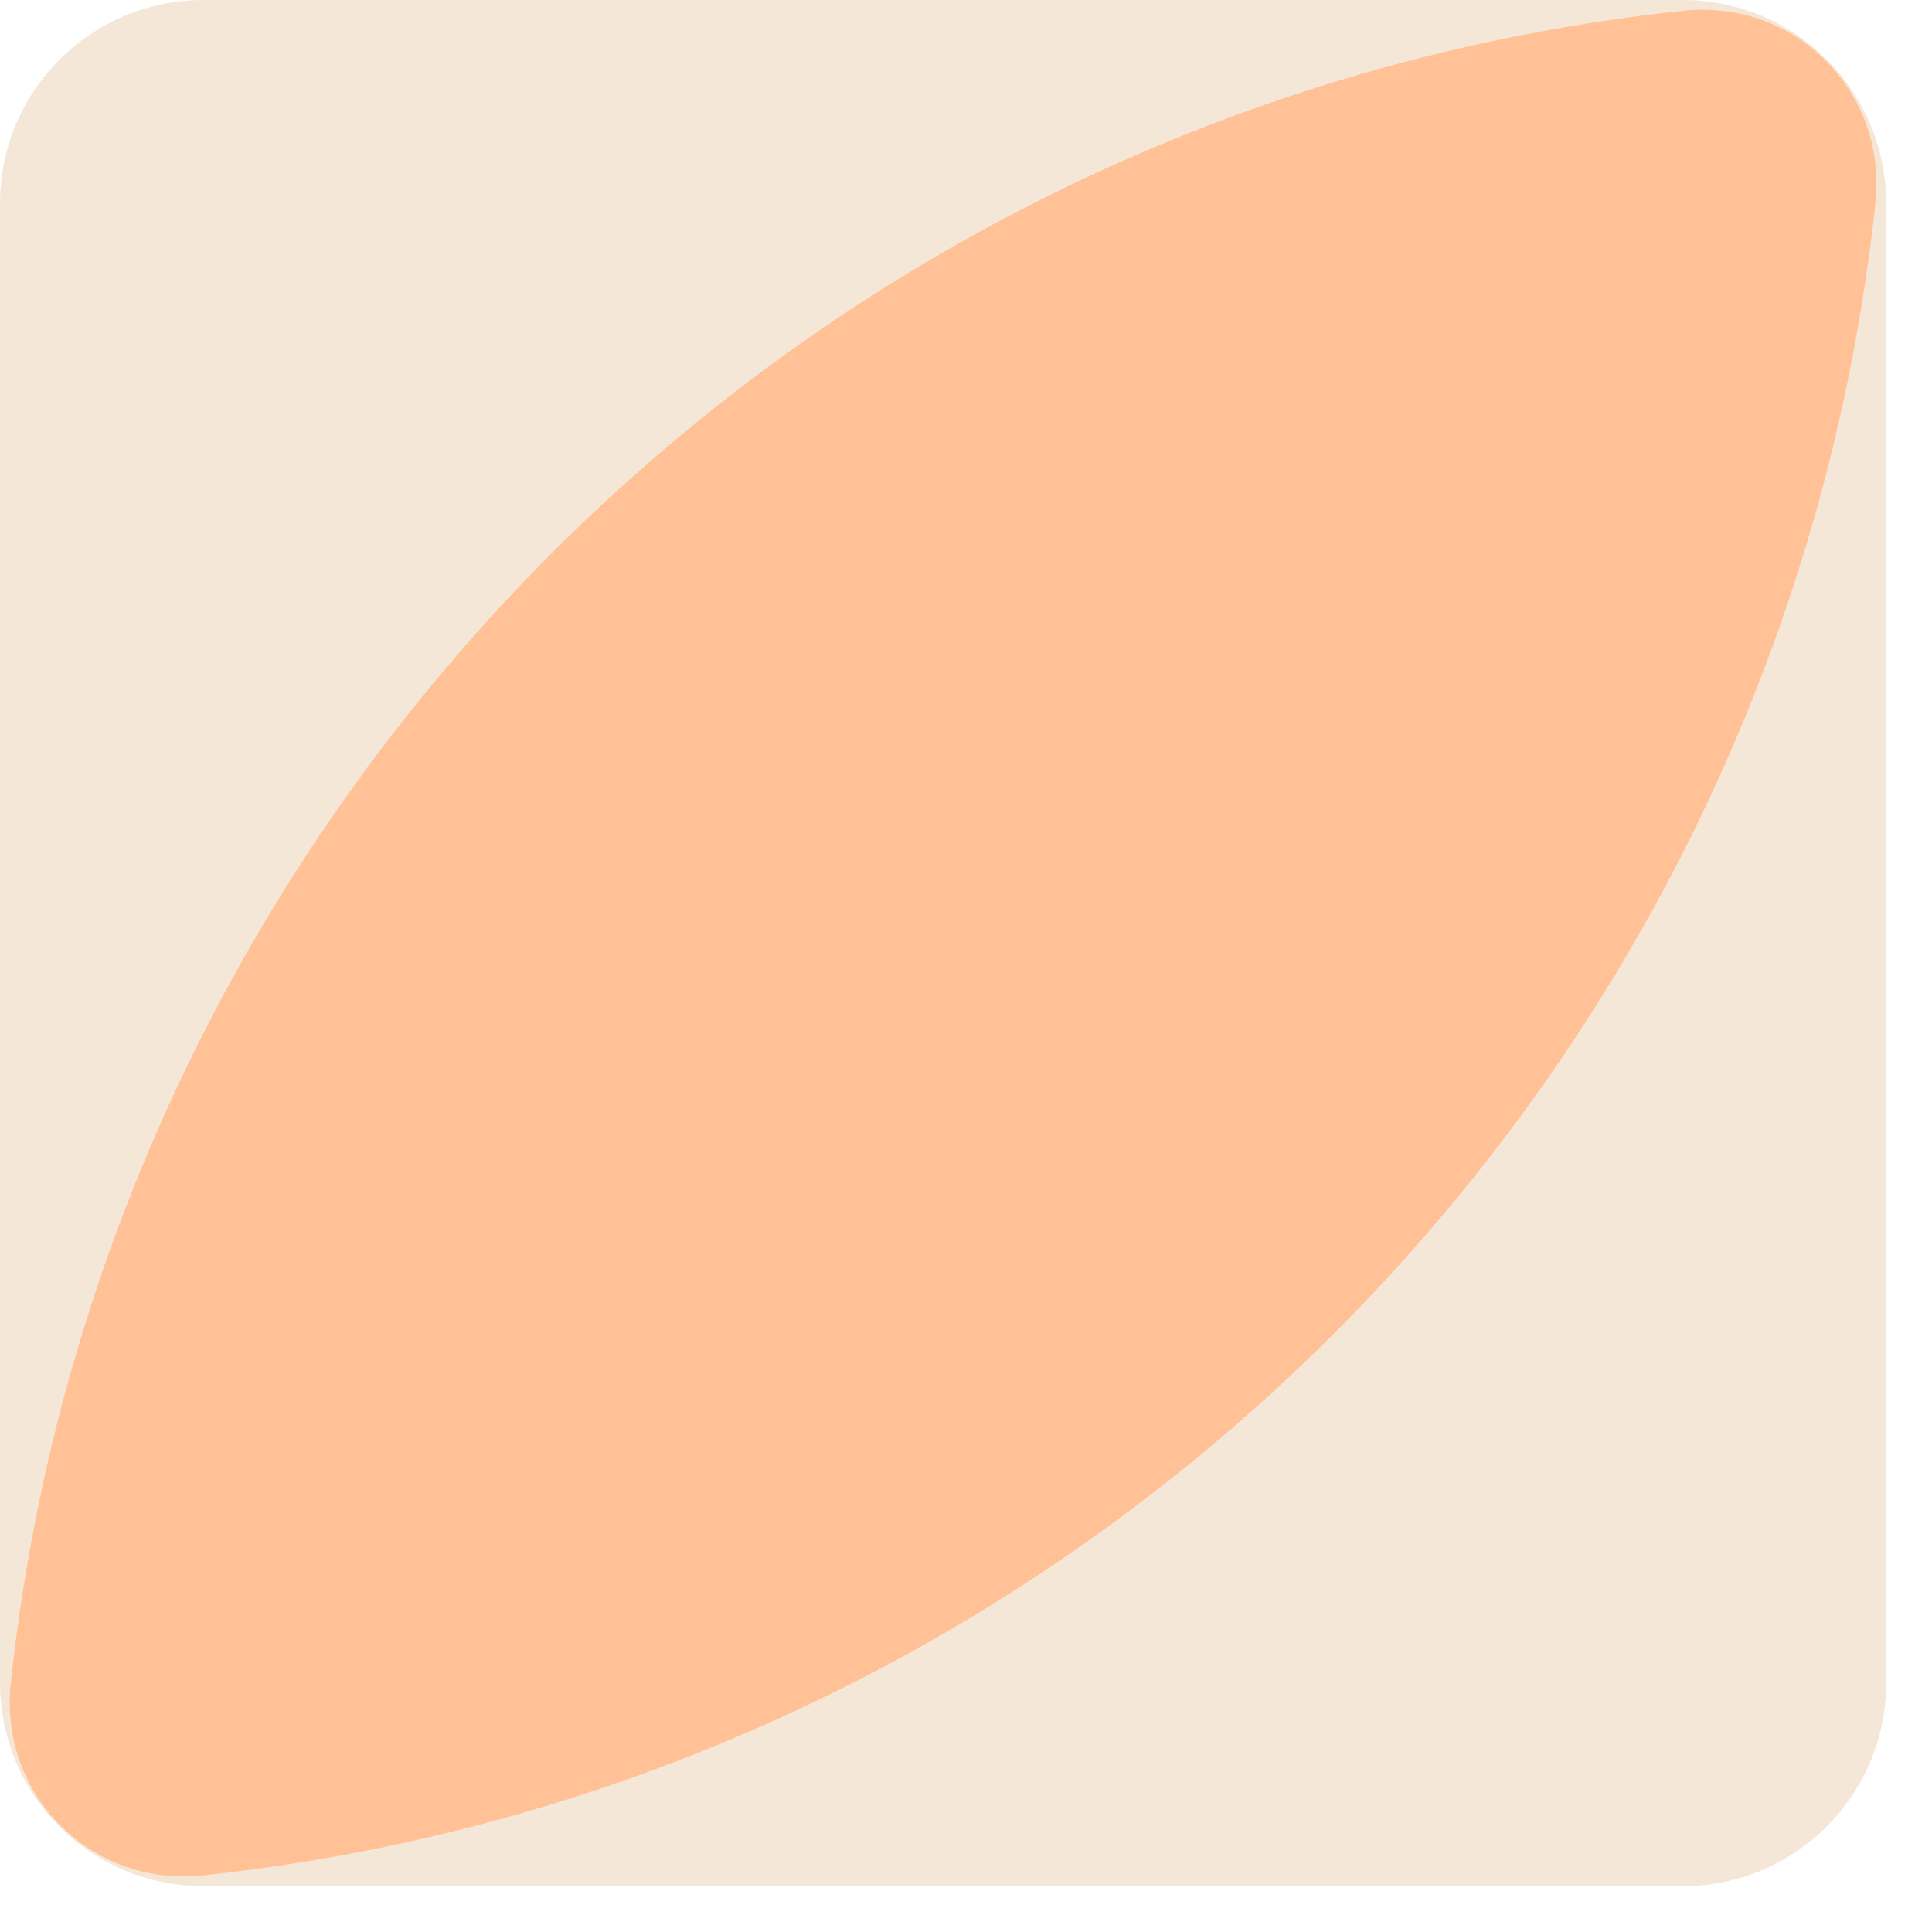 <svg width="38" height="38" viewBox="0 0 38 38" fill="none" xmlns="http://www.w3.org/2000/svg">
<path d="M4 37.099H33.099C35.309 37.099 37.099 35.309 37.099 33.099V4C37.099 1.791 35.309 -6.86646e-05 33.1 -6.86646e-05H4C1.791 -6.86646e-05 0 1.791 0 4V33.099C0 35.309 1.791 37.099 4 37.099Z" fill="#F4E7D7"/>
<path fill-rule="evenodd" clip-rule="evenodd" d="M33.106 0.212C35.302 -0.023 37.122 1.797 36.887 3.994C35.035 21.293 21.293 35.035 3.994 36.887C1.797 37.122 -0.023 35.302 0.212 33.106C2.064 15.806 15.806 2.064 33.106 0.212Z" fill="#FFC195"/>
</svg>

